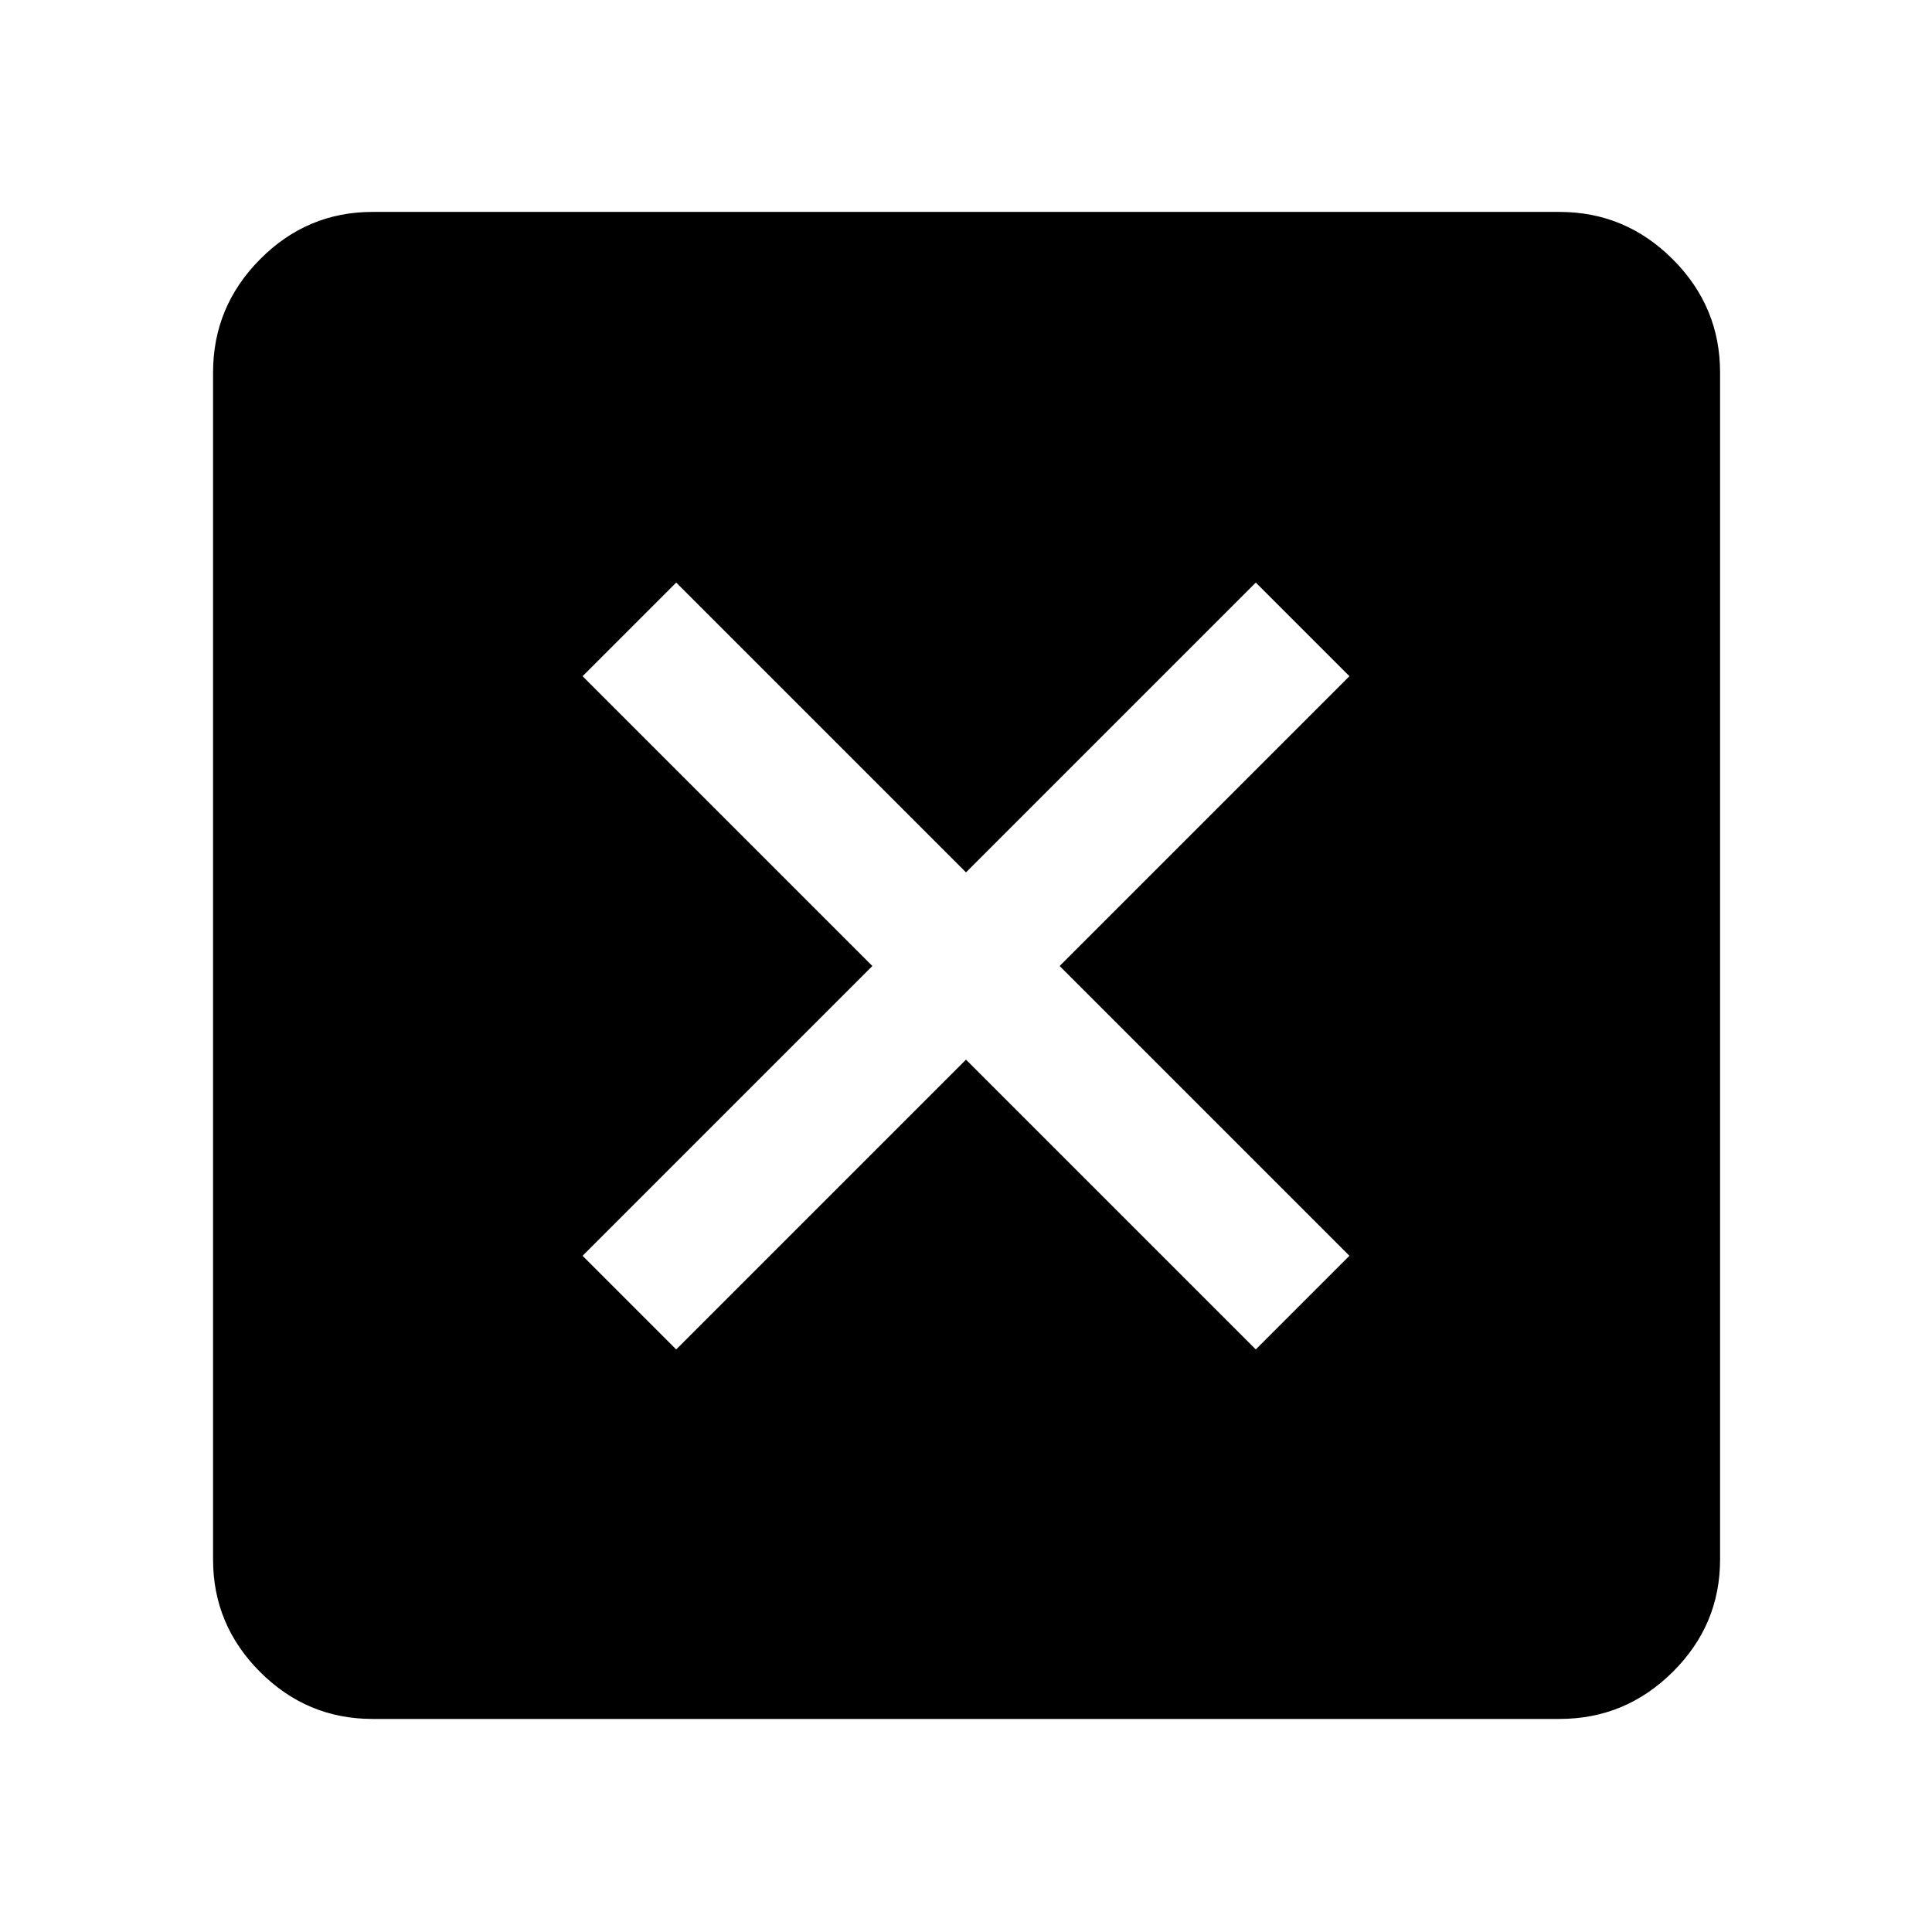 <svg xmlns="http://www.w3.org/2000/svg" width="48" height="48" viewBox="0 -960 960 960"><path d="m336-289.478 144-144 144 144L670.522-336l-144-144 144-144L624-670.522l-144 144-144-144L289.478-624l144 144-144 144L336-289.478ZM185.087-105.869q-32.507 0-55.862-23.356-23.356-23.355-23.356-55.862v-589.826q0-32.74 23.356-56.262 23.355-23.521 55.862-23.521h589.826q32.74 0 56.262 23.521 23.521 23.522 23.521 56.262v589.826q0 32.507-23.521 55.862-23.522 23.356-56.262 23.356H185.087Z"/></svg>